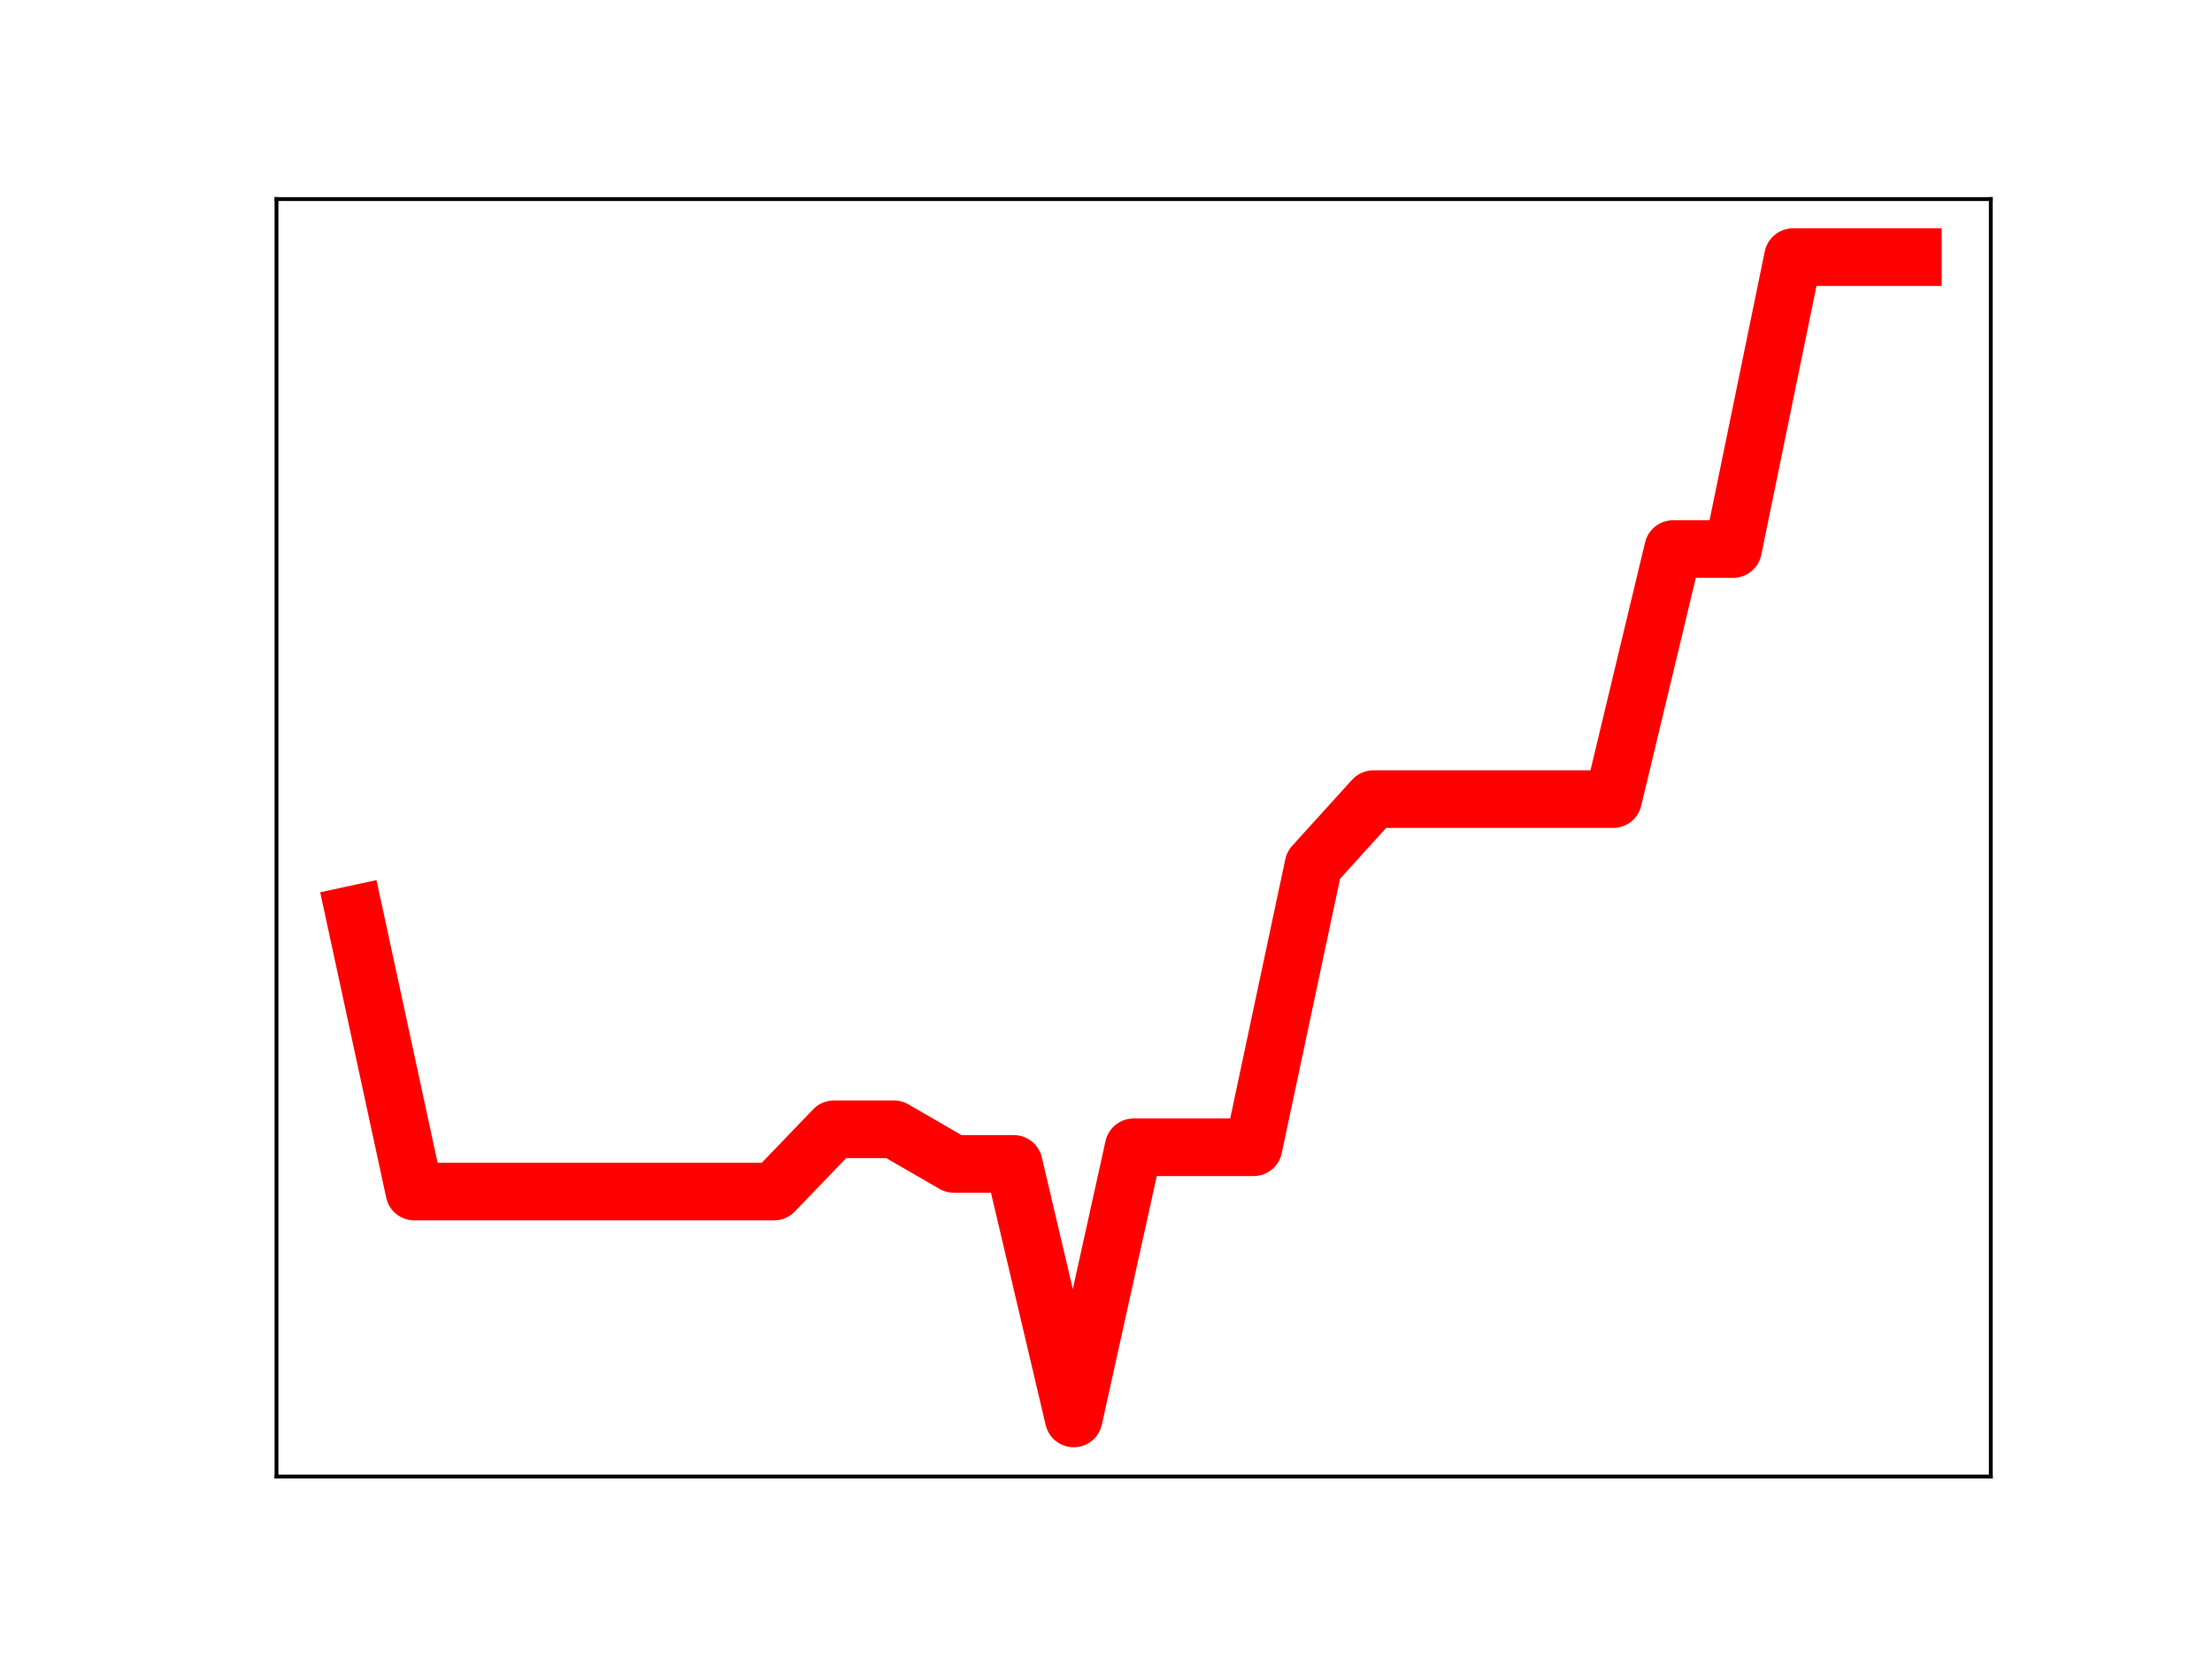 <?xml version="1.0" encoding="utf-8" standalone="no"?>
<!DOCTYPE svg PUBLIC "-//W3C//DTD SVG 1.1//EN"
  "http://www.w3.org/Graphics/SVG/1.1/DTD/svg11.dtd">
<!-- Created with matplotlib (https://matplotlib.org/) -->
<svg height="345.6pt" version="1.1" viewBox="0 0 460.8 345.6" width="460.8pt" xmlns="http://www.w3.org/2000/svg" xmlns:xlink="http://www.w3.org/1999/xlink">
 <defs>
  <style type="text/css">
*{stroke-linecap:butt;stroke-linejoin:round;}
  </style>
 </defs>
 <g id="figure_1">
  <g id="patch_1">
   <path d="M 0 345.6 
L 460.8 345.6 
L 460.8 0 
L 0 0 
z
" style="fill:#ffffff;"/>
  </g>
  <g id="axes_1">
   <g id="patch_2">
    <path d="M 57.6 307.584 
L 414.72 307.584 
L 414.72 41.472 
L 57.6 41.472 
z
" style="fill:#ffffff;"/>
   </g>
   <g id="line2d_1">
    <path clip-path="url(#peddd1d5973)" d="M 73.833 190.472 
L 86.319 248.231 
L 98.806 248.231 
L 111.293 248.231 
L 123.78 248.231 
L 136.266 248.231 
L 148.753 248.231 
L 161.24 248.231 
L 173.726 235.247 
L 186.213 235.247 
L 198.7 242.463 
L 211.187 242.463 
L 223.673 295.488 
L 236.16 238.996 
L 248.647 238.996 
L 261.133 238.996 
L 273.62 180.238 
L 286.107 166.468 
L 298.594 166.468 
L 311.08 166.468 
L 323.567 166.468 
L 336.054 166.468 
L 348.54 114.375 
L 361.027 114.375 
L 373.514 53.568 
L 386.001 53.568 
L 398.487 53.568 
" style="fill:none;stroke:#ff0000;stroke-linecap:square;stroke-width:12;"/>
    <defs>
     <path d="M 0 3 
C 0.796 3 1.559 2.684 2.121 2.121 
C 2.684 1.559 3 0.796 3 0 
C 3 -0.796 2.684 -1.559 2.121 -2.121 
C 1.559 -2.684 0.796 -3 0 -3 
C -0.796 -3 -1.559 -2.684 -2.121 -2.121 
C -2.684 -1.559 -3 -0.796 -3 0 
C -3 0.796 -2.684 1.559 -2.121 2.121 
C -1.559 2.684 -0.796 3 0 3 
z
" id="mf309c5ac03" style="stroke:#ff0000;"/>
    </defs>
    <g clip-path="url(#peddd1d5973)">
     <use style="fill:#ff0000;stroke:#ff0000;" x="73.833" xlink:href="#mf309c5ac03" y="190.472"/>
     <use style="fill:#ff0000;stroke:#ff0000;" x="86.319" xlink:href="#mf309c5ac03" y="248.231"/>
     <use style="fill:#ff0000;stroke:#ff0000;" x="98.806" xlink:href="#mf309c5ac03" y="248.231"/>
     <use style="fill:#ff0000;stroke:#ff0000;" x="111.293" xlink:href="#mf309c5ac03" y="248.231"/>
     <use style="fill:#ff0000;stroke:#ff0000;" x="123.78" xlink:href="#mf309c5ac03" y="248.231"/>
     <use style="fill:#ff0000;stroke:#ff0000;" x="136.266" xlink:href="#mf309c5ac03" y="248.231"/>
     <use style="fill:#ff0000;stroke:#ff0000;" x="148.753" xlink:href="#mf309c5ac03" y="248.231"/>
     <use style="fill:#ff0000;stroke:#ff0000;" x="161.24" xlink:href="#mf309c5ac03" y="248.231"/>
     <use style="fill:#ff0000;stroke:#ff0000;" x="173.726" xlink:href="#mf309c5ac03" y="235.247"/>
     <use style="fill:#ff0000;stroke:#ff0000;" x="186.213" xlink:href="#mf309c5ac03" y="235.247"/>
     <use style="fill:#ff0000;stroke:#ff0000;" x="198.7" xlink:href="#mf309c5ac03" y="242.463"/>
     <use style="fill:#ff0000;stroke:#ff0000;" x="211.187" xlink:href="#mf309c5ac03" y="242.463"/>
     <use style="fill:#ff0000;stroke:#ff0000;" x="223.673" xlink:href="#mf309c5ac03" y="295.488"/>
     <use style="fill:#ff0000;stroke:#ff0000;" x="236.16" xlink:href="#mf309c5ac03" y="238.996"/>
     <use style="fill:#ff0000;stroke:#ff0000;" x="248.647" xlink:href="#mf309c5ac03" y="238.996"/>
     <use style="fill:#ff0000;stroke:#ff0000;" x="261.133" xlink:href="#mf309c5ac03" y="238.996"/>
     <use style="fill:#ff0000;stroke:#ff0000;" x="273.62" xlink:href="#mf309c5ac03" y="180.238"/>
     <use style="fill:#ff0000;stroke:#ff0000;" x="286.107" xlink:href="#mf309c5ac03" y="166.468"/>
     <use style="fill:#ff0000;stroke:#ff0000;" x="298.594" xlink:href="#mf309c5ac03" y="166.468"/>
     <use style="fill:#ff0000;stroke:#ff0000;" x="311.08" xlink:href="#mf309c5ac03" y="166.468"/>
     <use style="fill:#ff0000;stroke:#ff0000;" x="323.567" xlink:href="#mf309c5ac03" y="166.468"/>
     <use style="fill:#ff0000;stroke:#ff0000;" x="336.054" xlink:href="#mf309c5ac03" y="166.468"/>
     <use style="fill:#ff0000;stroke:#ff0000;" x="348.54" xlink:href="#mf309c5ac03" y="114.375"/>
     <use style="fill:#ff0000;stroke:#ff0000;" x="361.027" xlink:href="#mf309c5ac03" y="114.375"/>
     <use style="fill:#ff0000;stroke:#ff0000;" x="373.514" xlink:href="#mf309c5ac03" y="53.568"/>
     <use style="fill:#ff0000;stroke:#ff0000;" x="386.001" xlink:href="#mf309c5ac03" y="53.568"/>
     <use style="fill:#ff0000;stroke:#ff0000;" x="398.487" xlink:href="#mf309c5ac03" y="53.568"/>
    </g>
   </g>
   <g id="patch_3">
    <path d="M 57.6 307.584 
L 57.6 41.472 
" style="fill:none;stroke:#000000;stroke-linecap:square;stroke-linejoin:miter;stroke-width:0.8;"/>
   </g>
   <g id="patch_4">
    <path d="M 414.72 307.584 
L 414.72 41.472 
" style="fill:none;stroke:#000000;stroke-linecap:square;stroke-linejoin:miter;stroke-width:0.8;"/>
   </g>
   <g id="patch_5">
    <path d="M 57.6 307.584 
L 414.72 307.584 
" style="fill:none;stroke:#000000;stroke-linecap:square;stroke-linejoin:miter;stroke-width:0.8;"/>
   </g>
   <g id="patch_6">
    <path d="M 57.6 41.472 
L 414.72 41.472 
" style="fill:none;stroke:#000000;stroke-linecap:square;stroke-linejoin:miter;stroke-width:0.8;"/>
   </g>
  </g>
 </g>
 <defs>
  <clipPath id="peddd1d5973">
   <rect height="266.112" width="357.12" x="57.6" y="41.472"/>
  </clipPath>
 </defs>
</svg>
